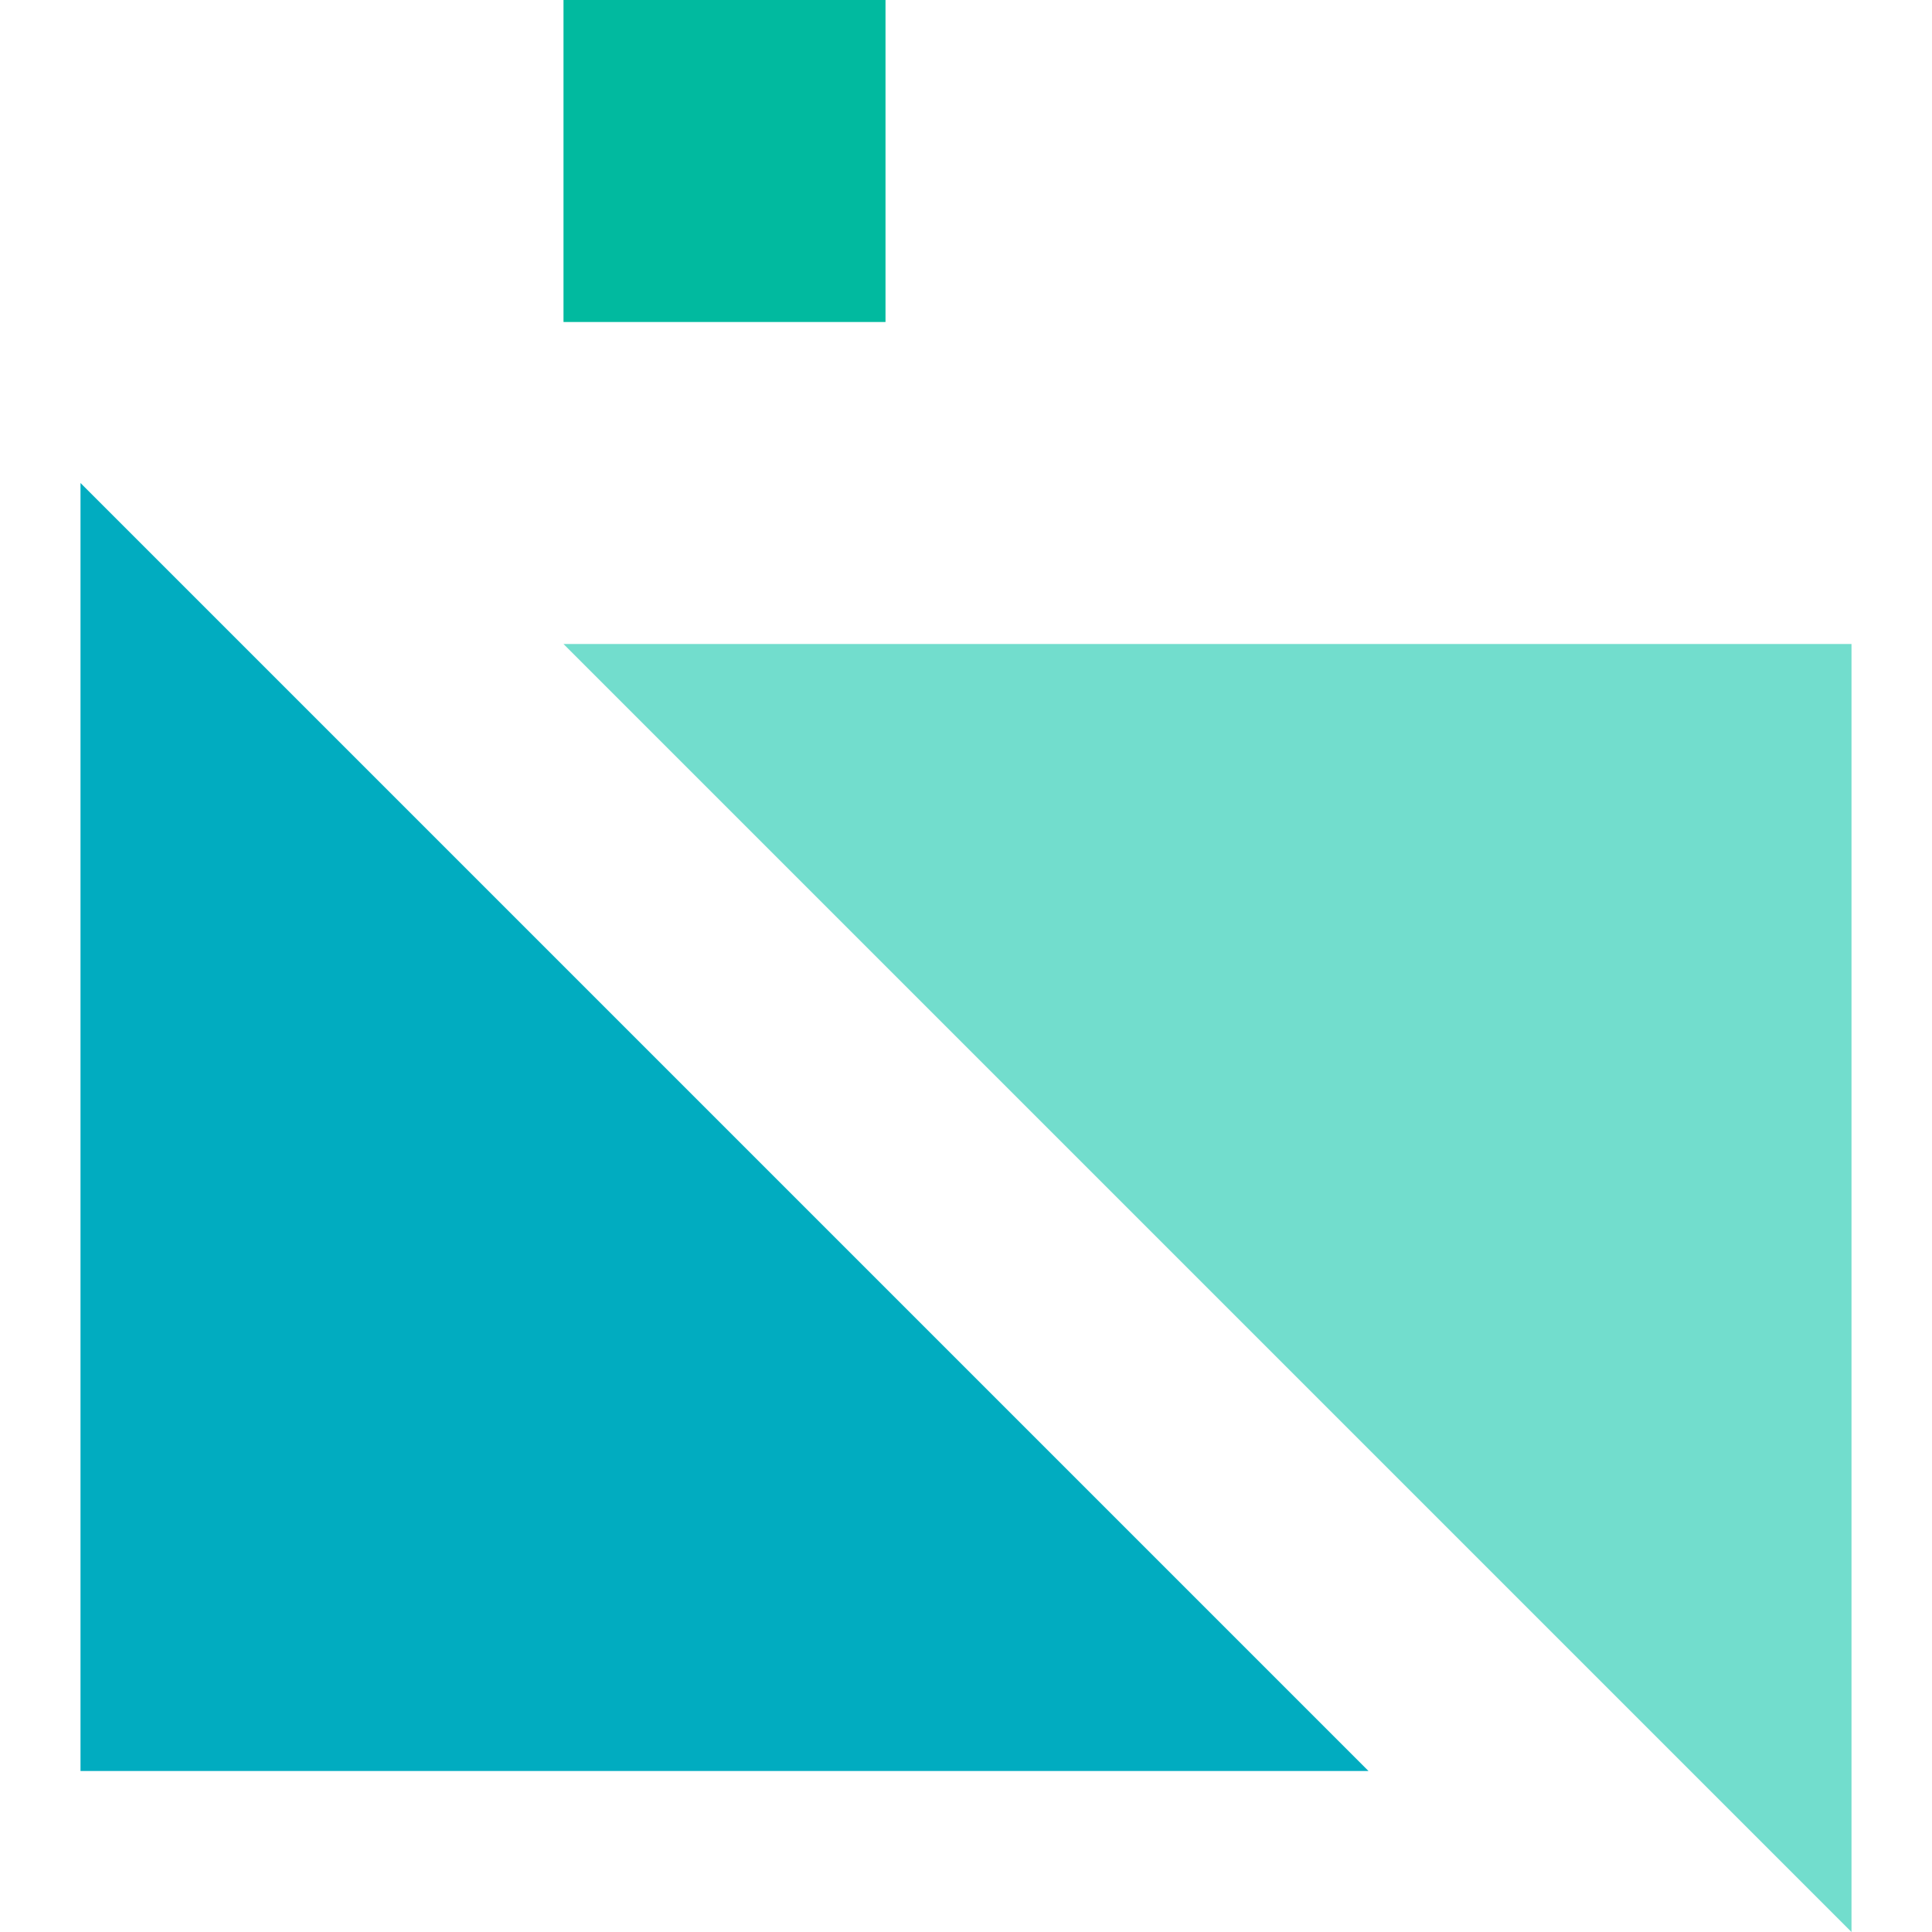 <svg width="48" height="48" xmlns="http://www.w3.org/2000/svg"><g fill="none" fill-rule="evenodd"><path fill="#72DDCD" d="M46 48V16H14z"/><path fill="#01BA9F" d="M14 0h8v8h-8z"/><path fill="#01ACC0" style="mix-blend-mode:multiply" d="M2 12v32h32z"/></g></svg>